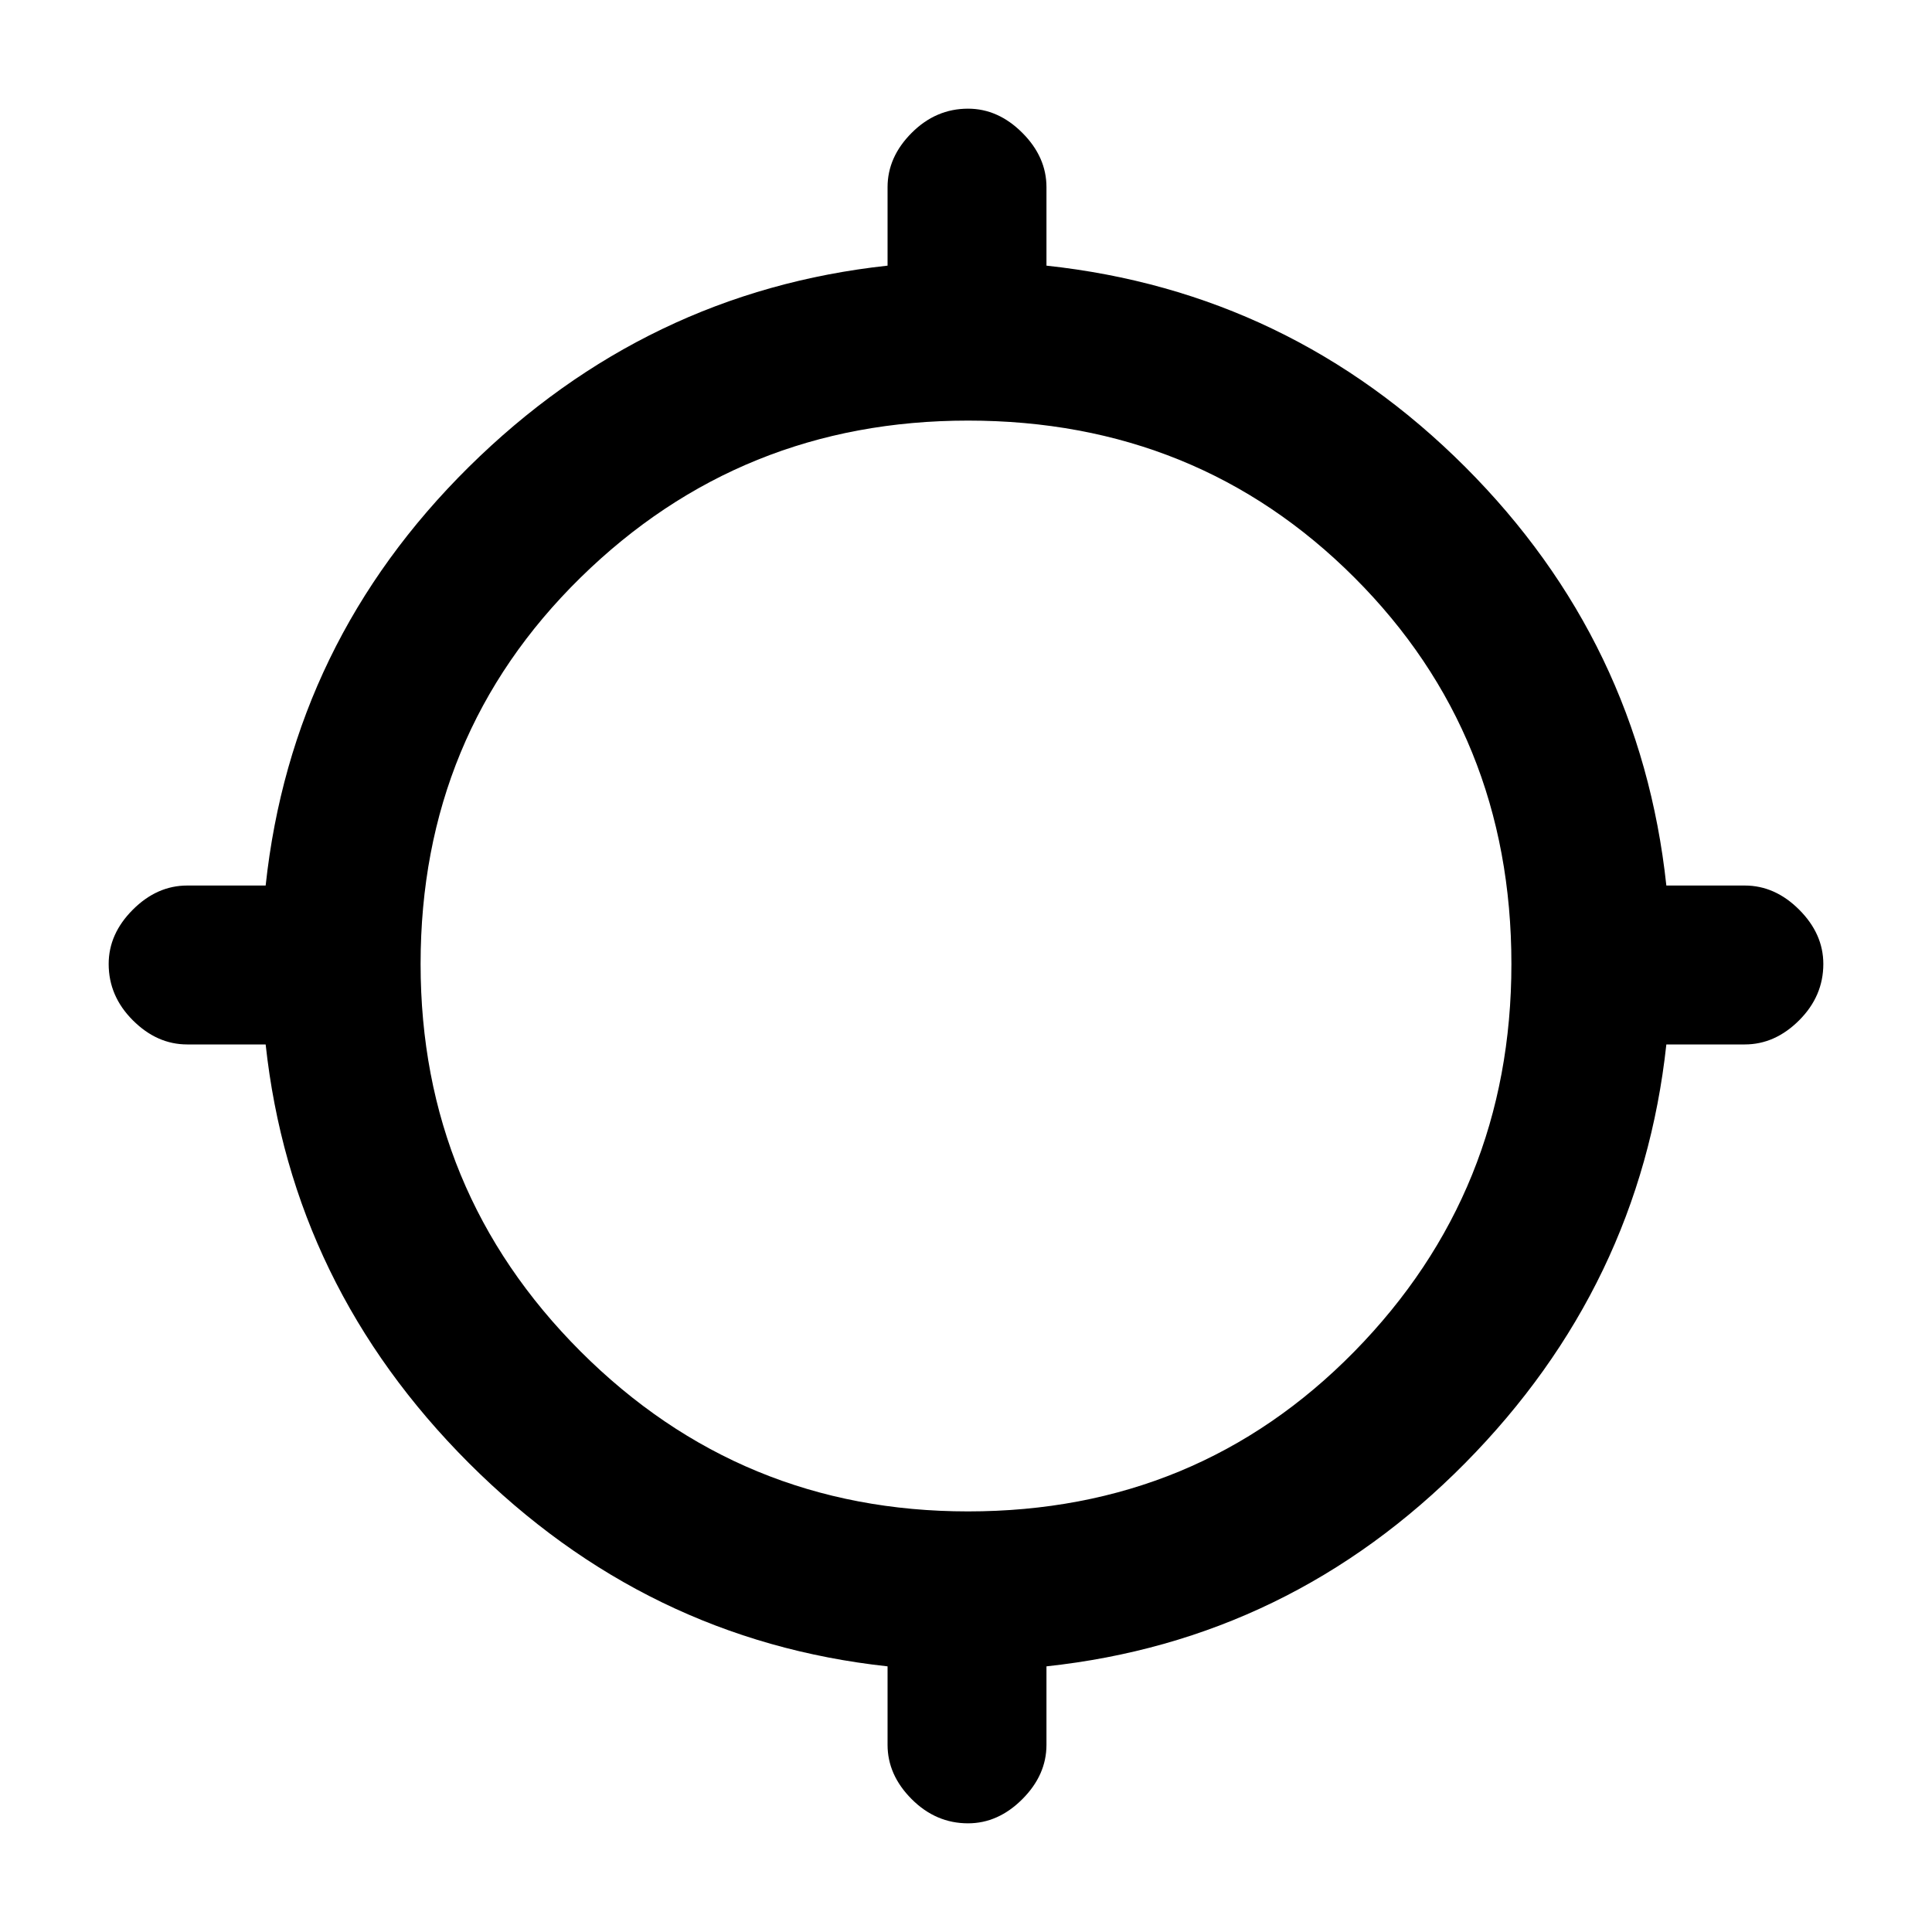 <svg xmlns="http://www.w3.org/2000/svg" height="20" width="20"><path d="M10.021 18.875Q9.688 18.875 9.438 18.625Q9.188 18.375 9.188 18.062V17.25Q6.688 16.979 4.854 15.146Q3.021 13.312 2.75 10.812H1.938Q1.625 10.812 1.375 10.562Q1.125 10.312 1.125 9.979Q1.125 9.667 1.375 9.417Q1.625 9.167 1.938 9.167H2.75Q3.021 6.646 4.854 4.833Q6.688 3.021 9.188 2.75V1.938Q9.188 1.625 9.438 1.375Q9.688 1.125 10.021 1.125Q10.333 1.125 10.583 1.375Q10.833 1.625 10.833 1.938V2.75Q13.354 3.021 15.167 4.833Q16.979 6.646 17.25 9.167H18.062Q18.375 9.167 18.625 9.417Q18.875 9.667 18.875 9.979Q18.875 10.312 18.625 10.562Q18.375 10.812 18.062 10.812H17.25Q16.979 13.312 15.167 15.146Q13.354 16.979 10.833 17.25V18.062Q10.833 18.375 10.583 18.625Q10.333 18.875 10.021 18.875ZM10.021 15.646Q12.396 15.646 14.021 13.99Q15.646 12.333 15.646 9.979Q15.646 7.604 14.021 5.979Q12.396 4.354 10.021 4.354Q7.667 4.354 6.01 5.979Q4.354 7.604 4.354 9.979Q4.354 12.333 6.01 13.99Q7.667 15.646 10.021 15.646Z"/></svg>